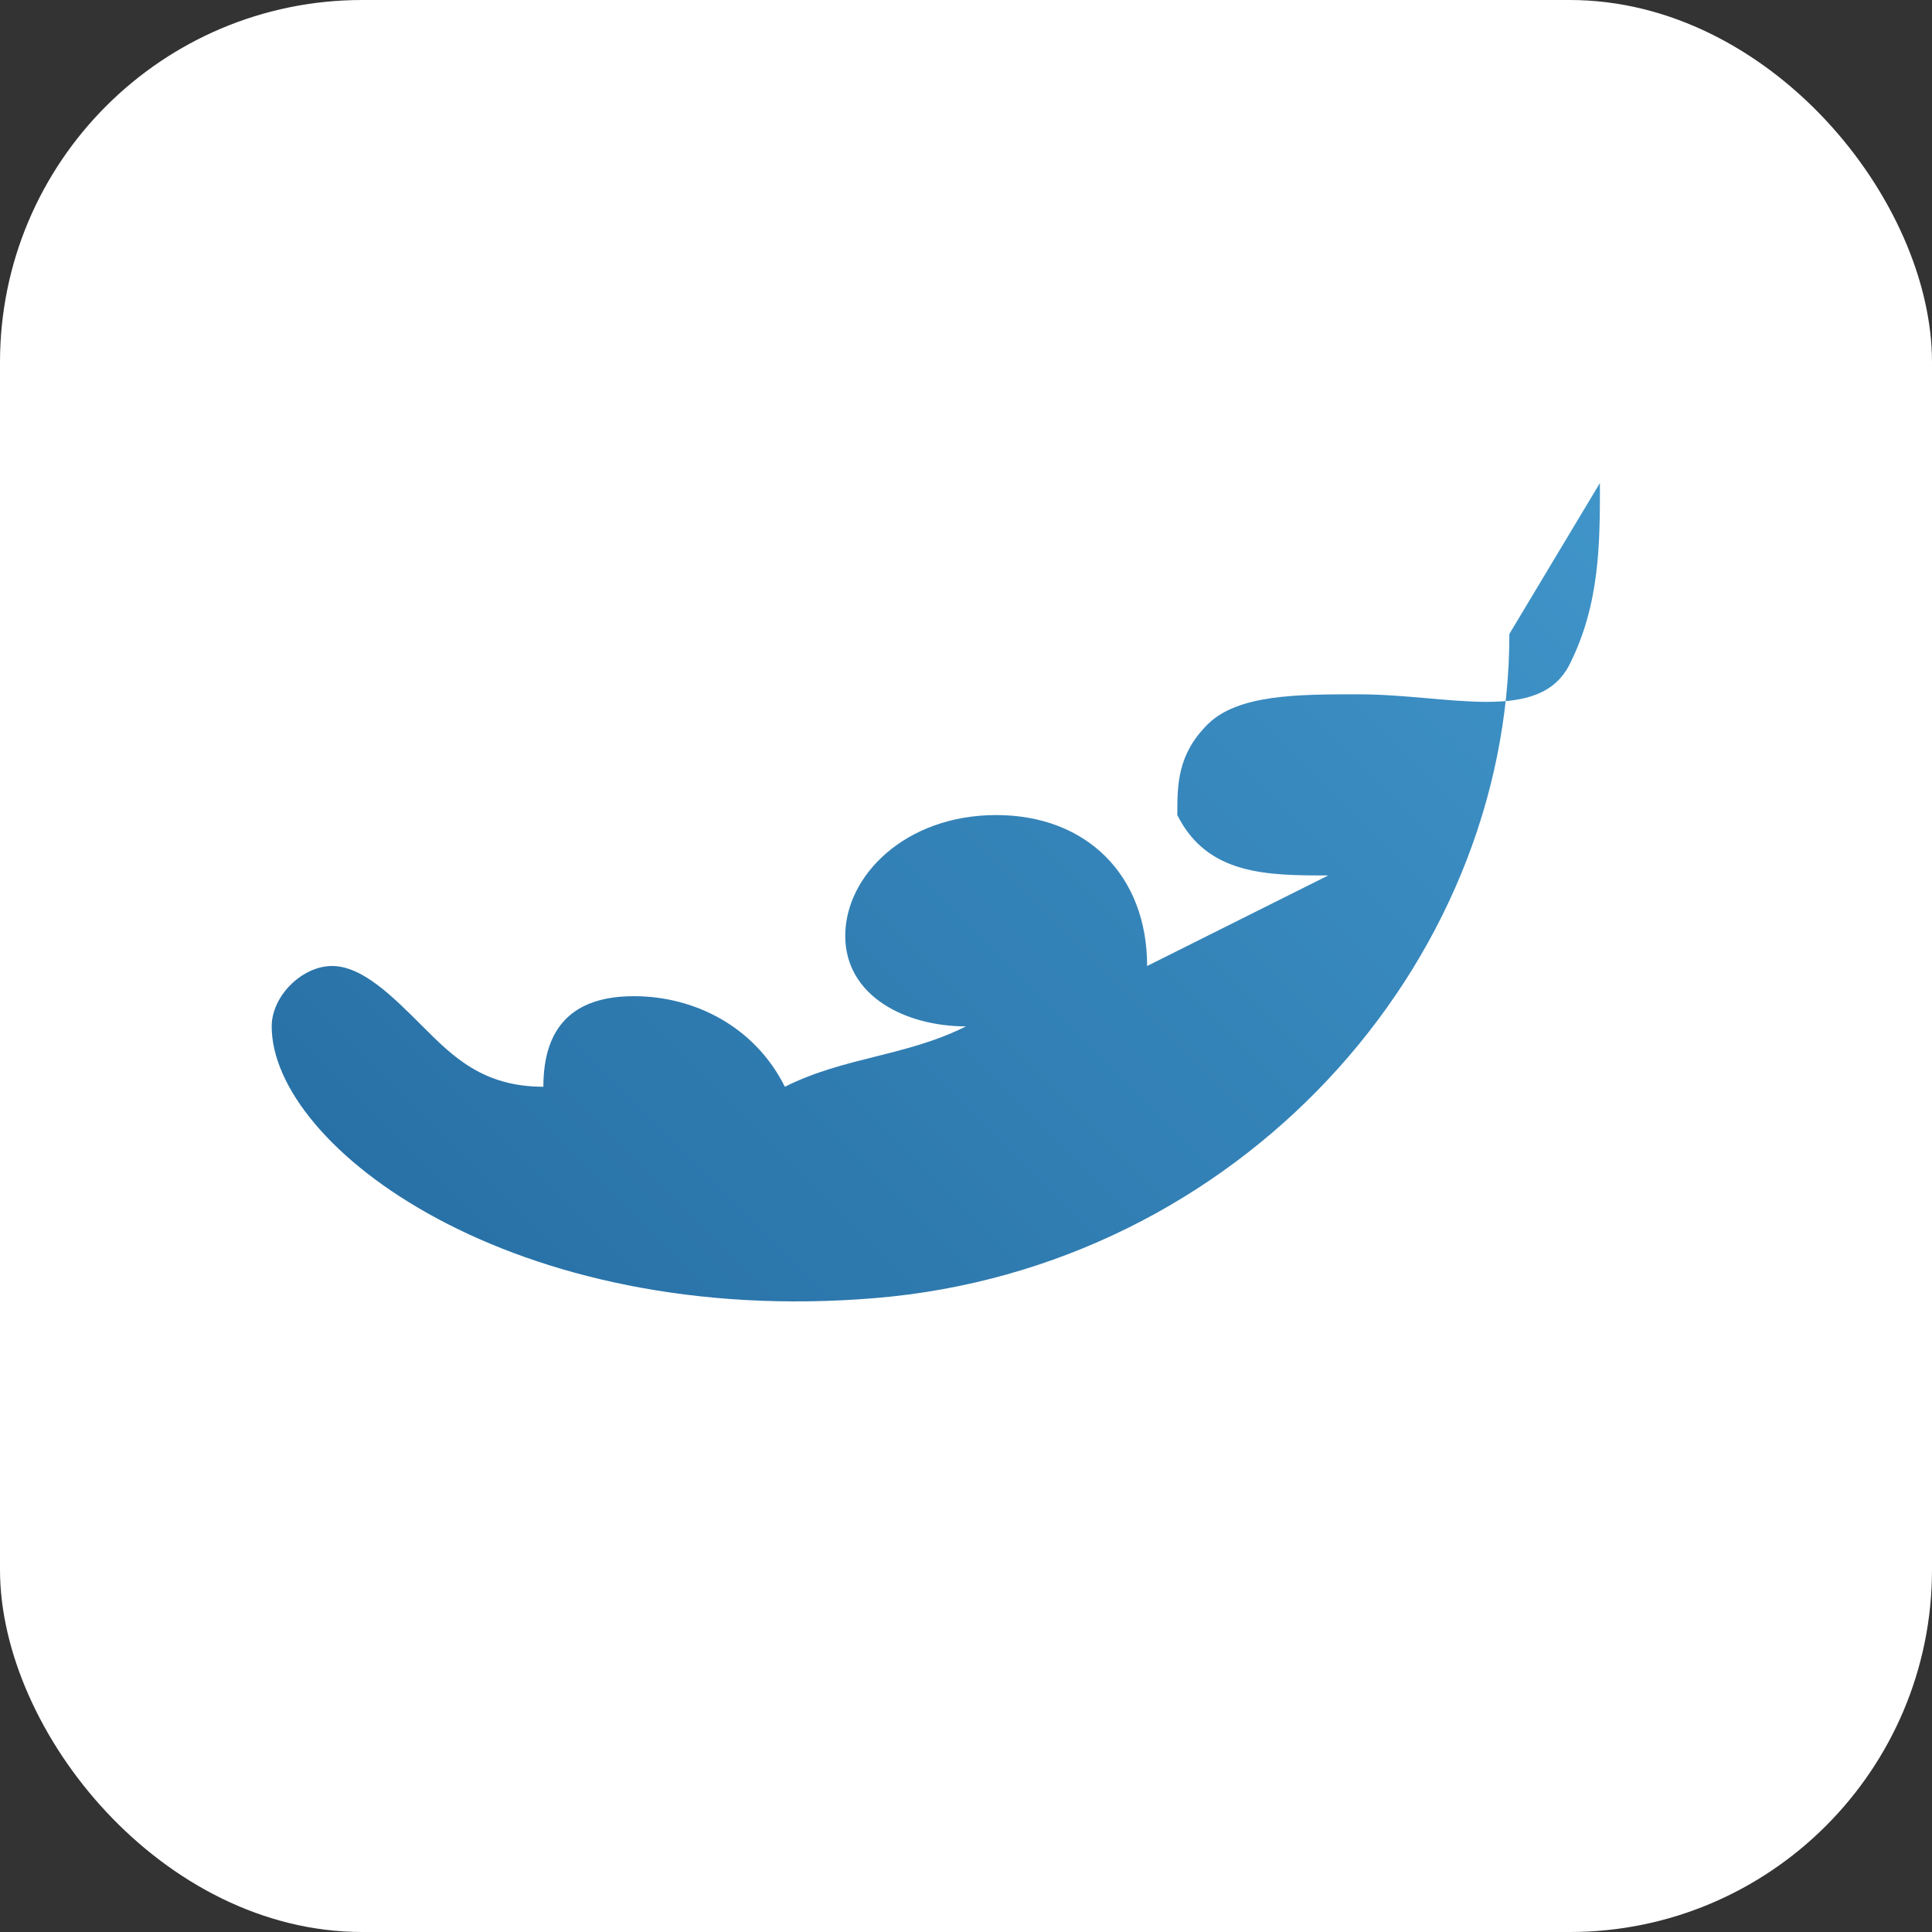 <?xml version="1.0" encoding="utf-8"?>
<!-- Favicon with white background and maximized mark for high visibility -->
<svg xmlns="http://www.w3.org/2000/svg" width="64" height="64" viewBox="0 0 64 64">
  <rect x="0" y="0" width="64" height="64" fill="#333333" stroke="none"/>
  <!-- White background to guarantee contrast -->
  <rect width="64" height="64" rx="12" fill="#ffffff"/>
  <defs>
    <linearGradient id="g" x1="0" y1="64" x2="64" y2="0" gradientUnits="userSpaceOnUse">
      <stop offset="0" stop-color="#1B5D93"/>
      <stop offset="1" stop-color="#49A3D7"/>
    </linearGradient>
  </defs>
  <!-- Simplified, centered logomark scaled to fit -->
  <path fill="url(#g)" d="M50 21c0 11-9 21-21 22C17 44 9 38 9 34c0-1 1-2 2-2 1 0 2 1 3 2 1 1 2 2 4 2 0-2 1-3 3-3 2 0 4 1 5 3 2-1 4-1 6-2-2 0-4-1-4-3 0-2 2-4 5-4 3 0 5 2 5 5 2-1 4-2 6-3-2 0-4 0-5-2 0-1 0-2 1-3 1-1 3-1 5-1 3 0 6 1 7-1 1-2 1-4 1-6z"/>
</svg>

